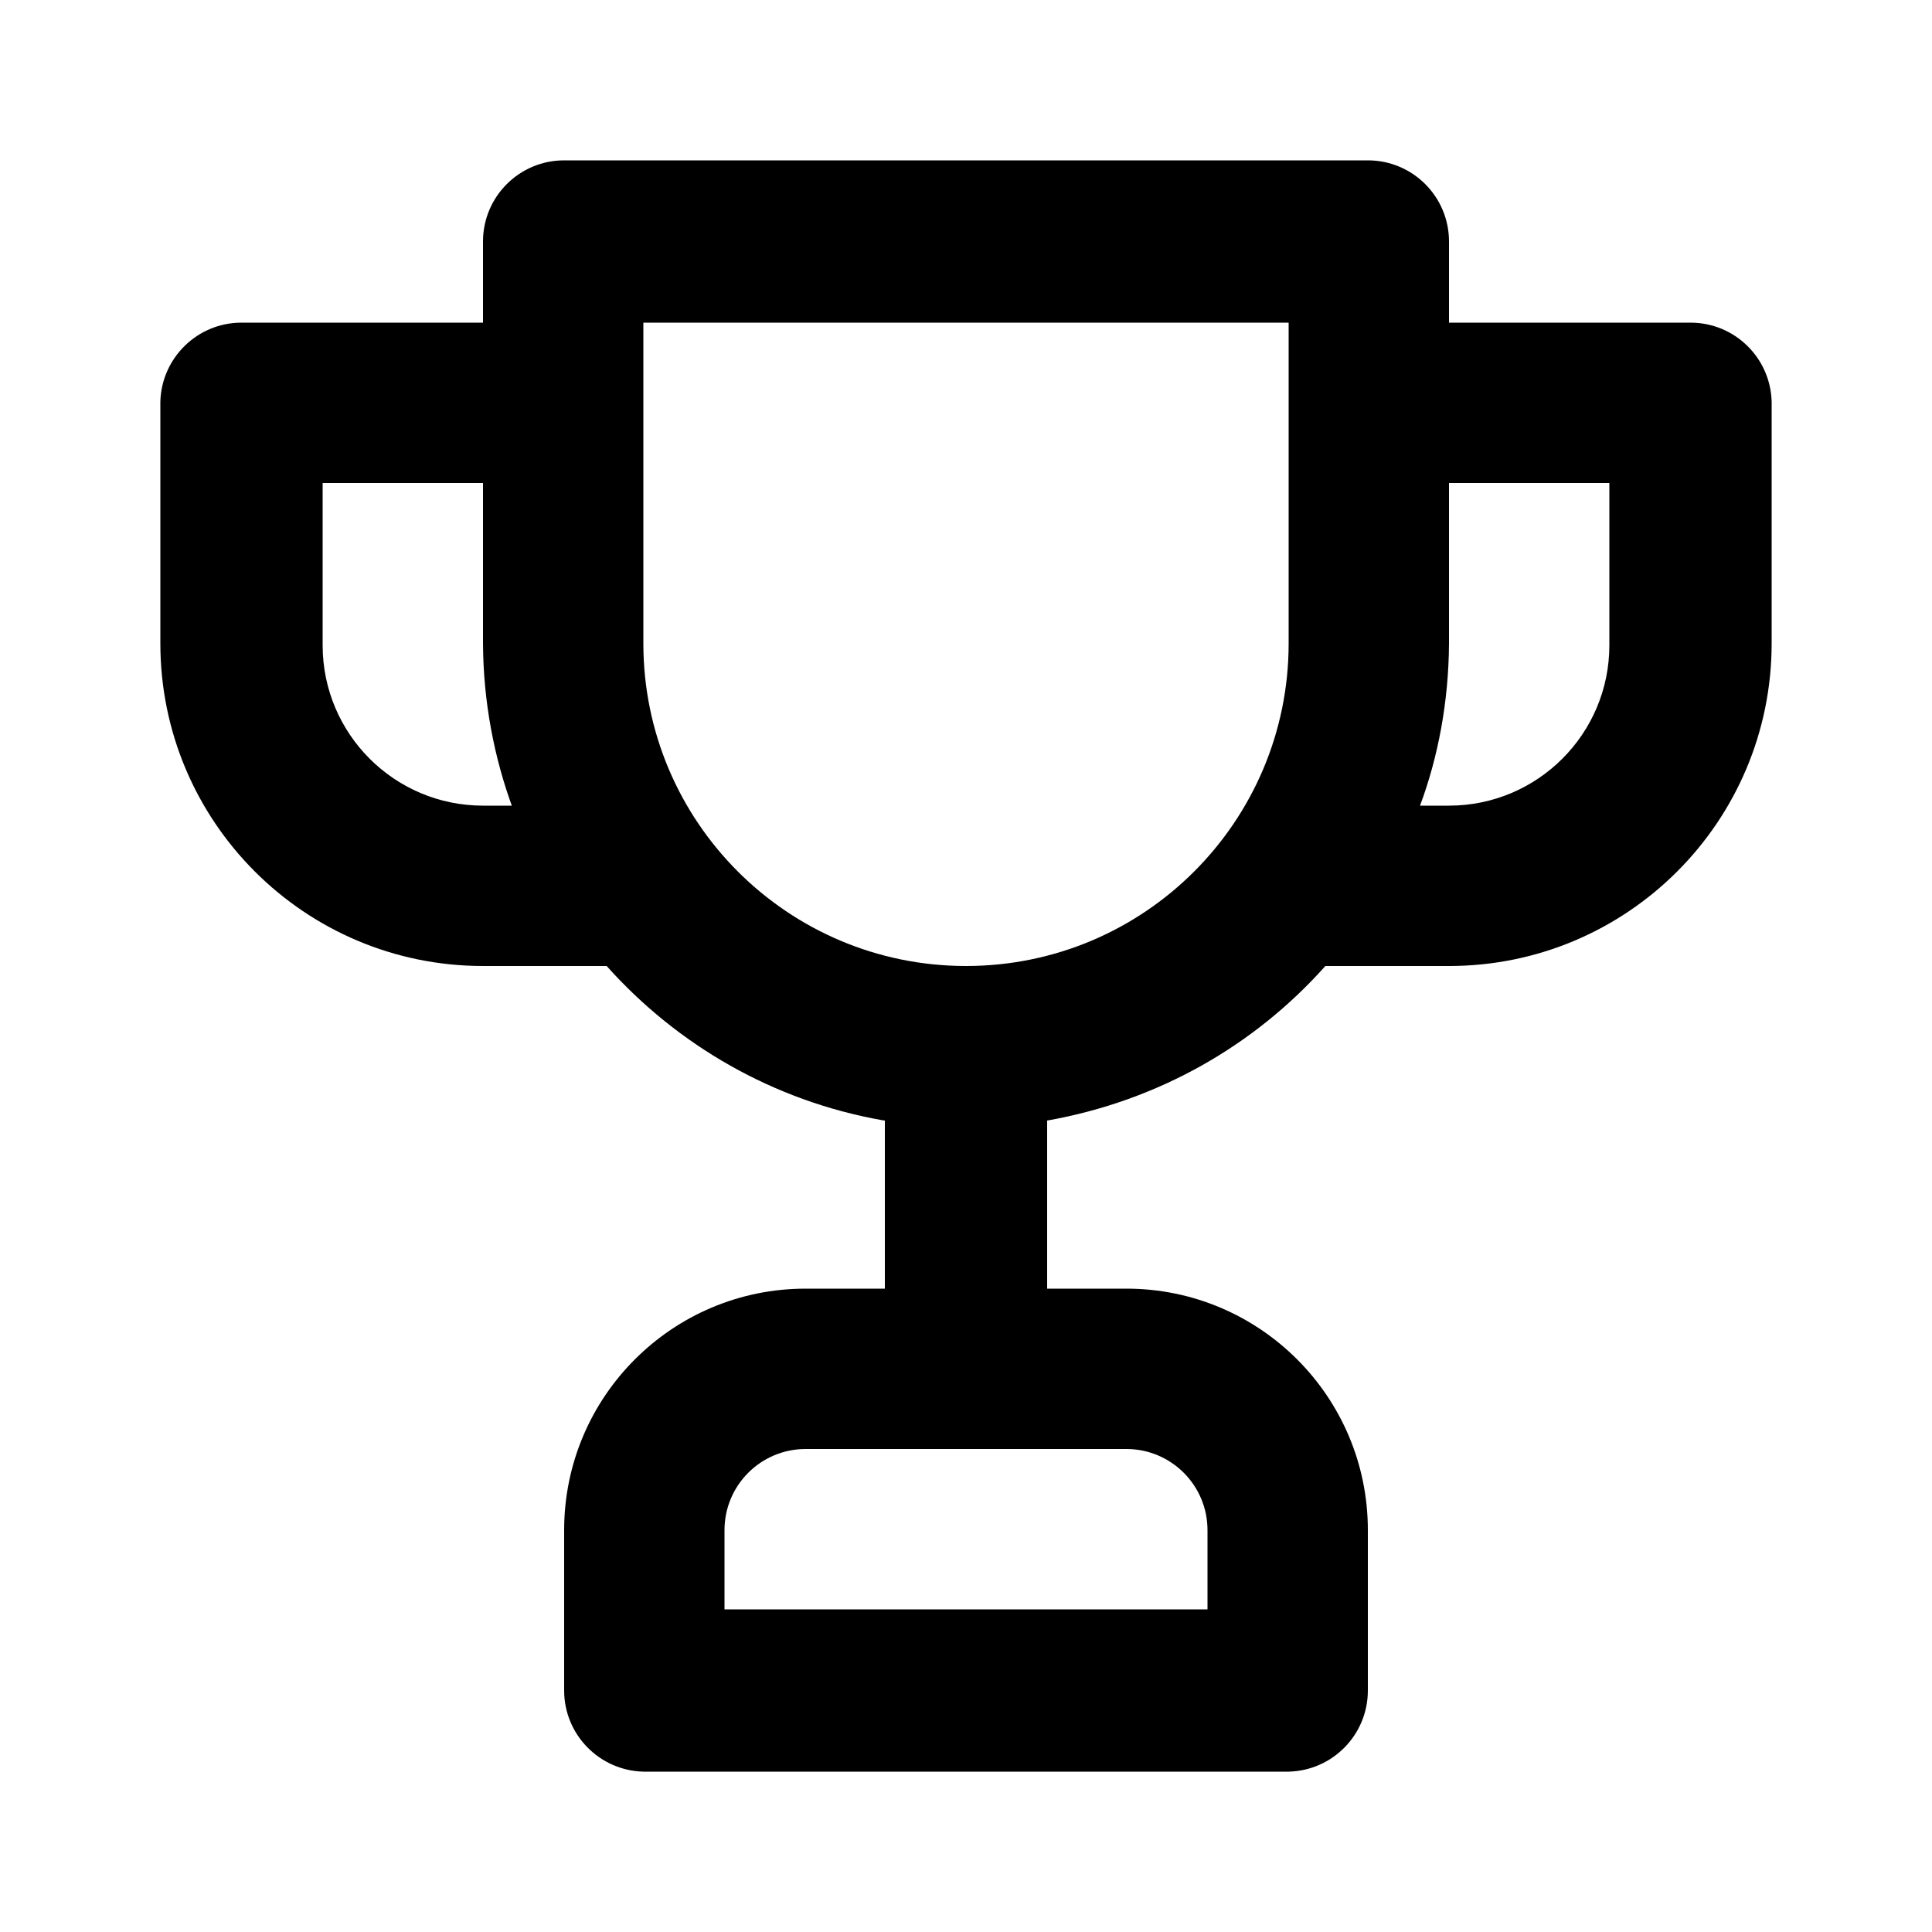 <svg xmlns="http://www.w3.org/2000/svg" width="24" height="24" viewBox="0 0 24 24">
<path d="M21 4.008h-3v-1.008c0-0.557-0.451-1.008-1.008-1.008v0h-9.984c-0.557 0-1.008 0.451-1.008 1.008v0 1.008h-3c-0 0-0 0-0 0-0.548 0-0.994 0.438-1.008 0.983l-0 0.001v3c0 2.214 1.794 4.008 4.008 4.008v0h1.536c0.88 0.985 2.072 1.675 3.42 1.915l0.036 0.005v2.088h-0.984c-1.657 0-3 1.343-3 3v0 1.992c0 0 0 0 0 0 0 0.548 0.438 0.994 0.983 1.008l0.001 0h8.016c0.546-0.013 0.984-0.459 0.984-1.008 0-0 0-0 0-0v0-1.992c0-1.657-1.343-3-3-3v0h-0.984v-2.088c1.384-0.245 2.576-0.935 3.451-1.914l0.005-0.006h1.536c2.214 0 4.008-1.794 4.008-4.008v0-3c-0.013-0.546-0.459-0.984-1.008-0.984-0 0-0 0-0 0h0zM6 10.008c-0 0-0 0-0 0-1.1 0-1.992-0.892-1.992-1.992 0-0.008 0-0.017 0-0.025l-0 0.001v-1.992h1.992v1.992c0.004 0.724 0.136 1.417 0.373 2.058l-0.014-0.042zM13.992 18c0.557 0 1.008 0.451 1.008 1.008v0 0.984h-6v-0.984c0-0.557 0.451-1.008 1.008-1.008v0zM16.008 7.992c0 2.214-1.794 4.008-4.008 4.008s-4.008-1.794-4.008-4.008v0-3.984h8.016zM19.992 7.992c0 0.007 0 0.016 0 0.024 0 1.1-0.892 1.992-1.992 1.992-0 0-0 0-0 0h-0.36c0.224-0.599 0.356-1.292 0.36-2.014v-1.994h1.992z"></path>
</svg>
